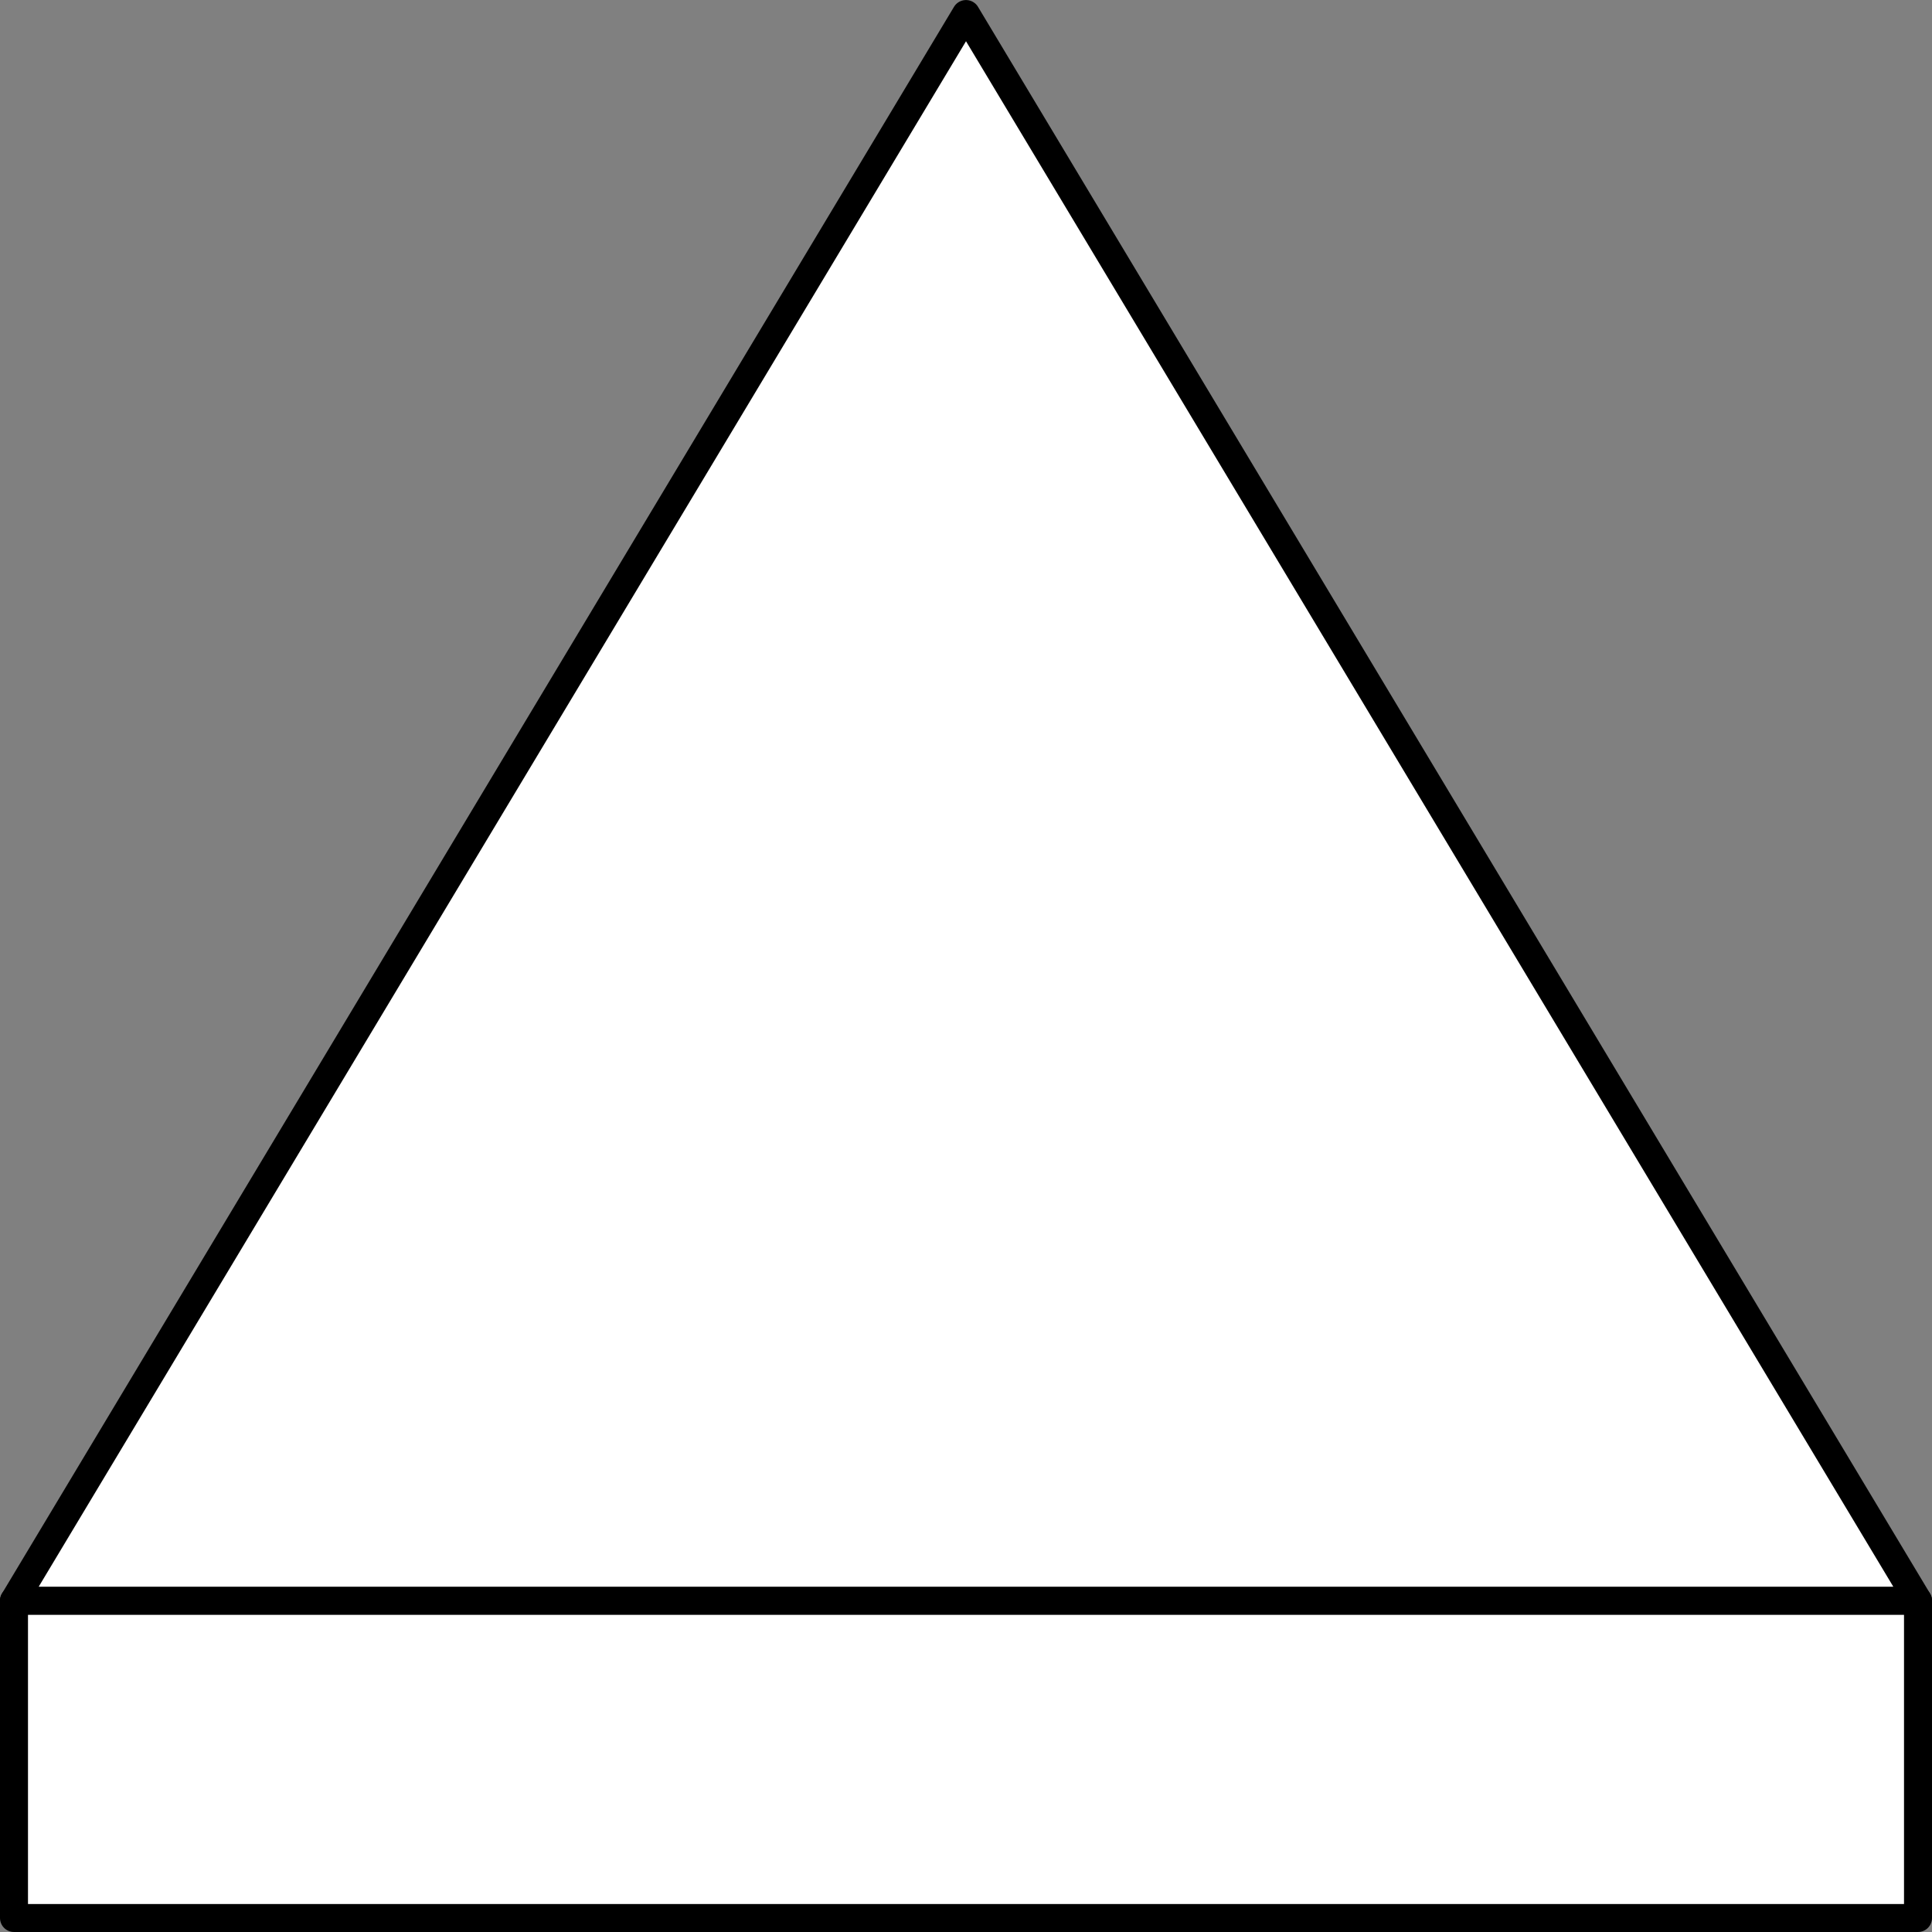 <?xml version="1.0" encoding="UTF-8" standalone="no"?>
<!DOCTYPE svg PUBLIC "-//W3C//DTD SVG 1.1//EN" "http://www.w3.org/Graphics/SVG/1.1/DTD/svg11.dtd">
<!-- Generated by Microsoft Visio, SVG Export IM017A.svg Page-1 -->
<svg xmlns="http://www.w3.org/2000/svg" xmlns:xlink="http://www.w3.org/1999/xlink" xmlns:ev="http://www.w3.org/2001/xml-events"
		width="2.397in" height="2.397in" viewBox="0 0 172.579 172.579" xml:space="preserve" color-interpolation-filters="sRGB"
		class="st2">
	<rect x="0" y="0" width="172.579" height="172.579" fill="#808080" stroke="none"/>
	<title>IM017A</title>

	<style type="text/css">
	<![CDATA[
		.st1 {fill:#ffffff;stroke:#000000;stroke-linecap:round;stroke-linejoin:round;stroke-width:2.5}
		.st2 {fill:none;fill-rule:evenodd;font-size:12px;overflow:visible;stroke-linecap:square;stroke-miterlimit:3}
	]]>
	</style>

	<g>
		<title>Page-1</title>
		<g id="shape1420-1" transform="translate(1.25,-1.25)">
			<title>Rectangle</title>
			<rect x="0" y="144.232" width="170.079" height="28.346" class="st1"/>
		</g>
		<g id="shape1423-3" transform="translate(1.25,-29.596)">
			<title>Triangle</title>
			<path d="M170.08 172.58 L85.04 30.85 L0 172.58 L170.08 172.58 Z" class="st1"/>
		</g>
	</g>
</svg>
